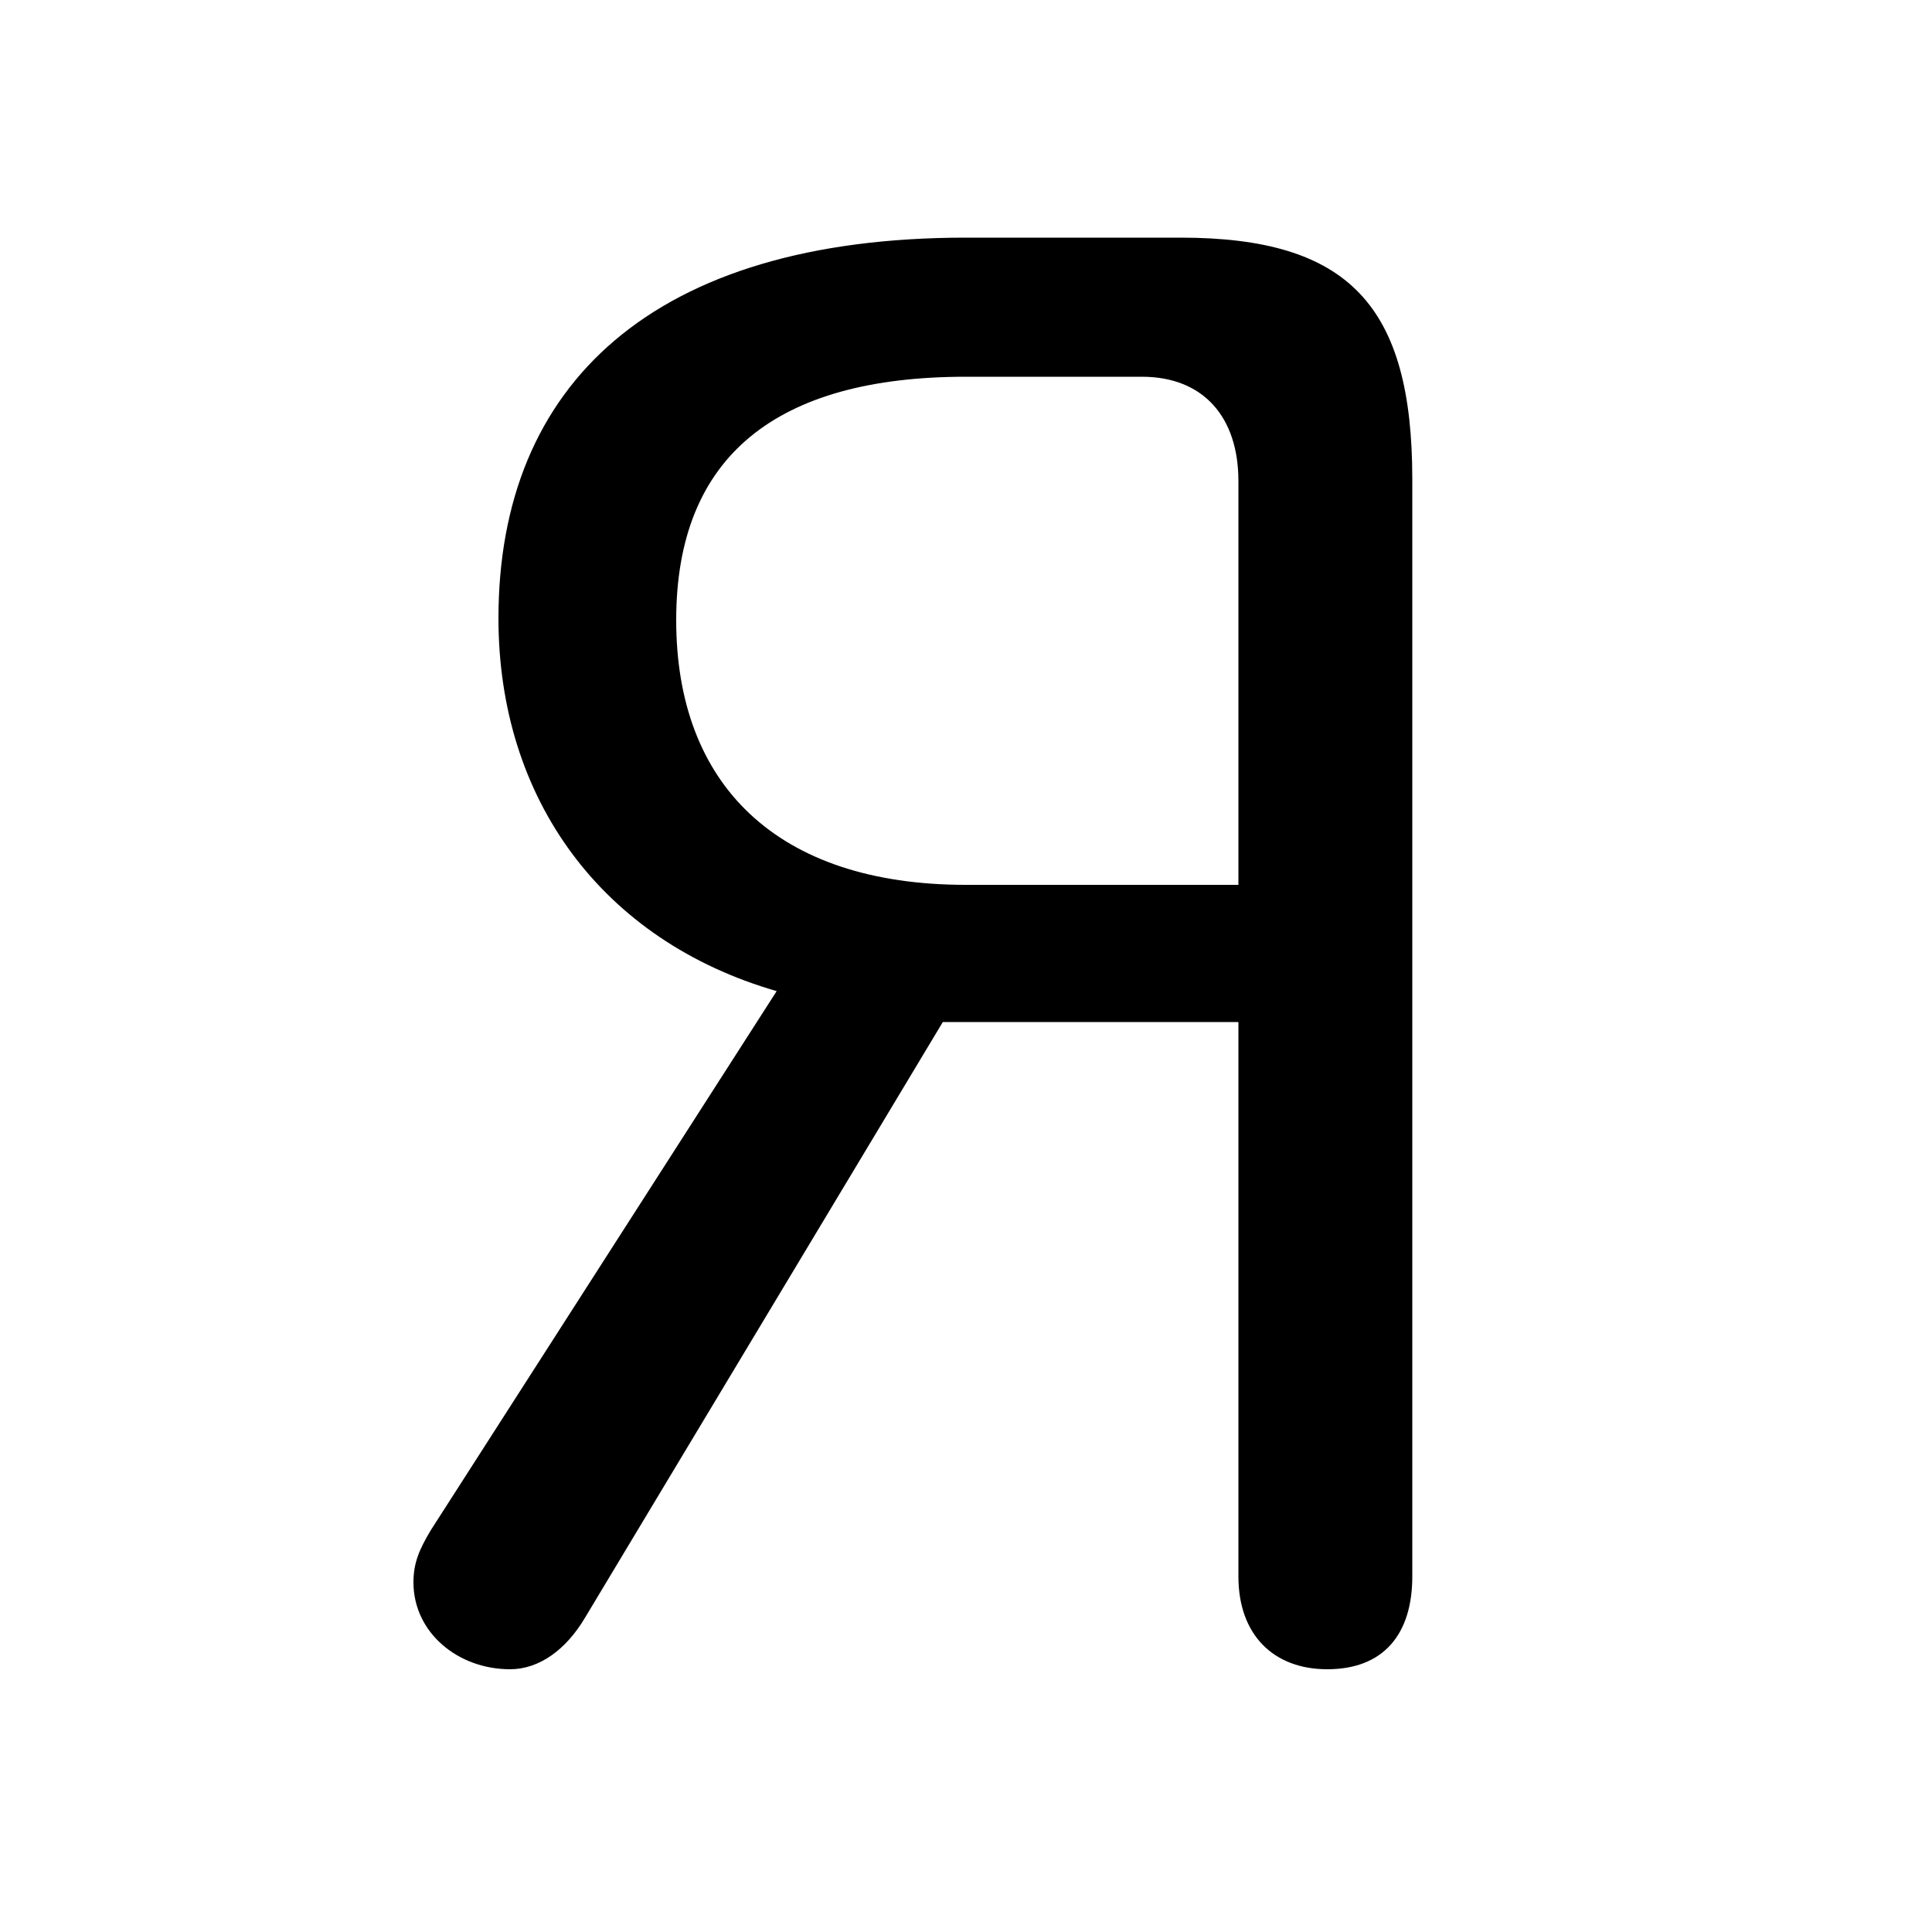 <svg xmlns="http://www.w3.org/2000/svg" viewBox="0 -44.0 50.0 50.0">
    <rect x="0" y="-44.0" width="50.0" height="50.0" fill="#808080" stroke="none"/>
    <g transform="scale(1, -1)">
        <!-- ボディの枠 -->
        <rect x="0" y="-6.0" width="50.0" height="50.0"
            stroke="white" fill="white"/>
        <!-- グリフ座標系の原点 -->
        <circle cx="0" cy="0" r="5" fill="white"/>
        <!-- グリフのアウトライン -->
        <g style="fill:black;stroke:#000000;stroke-width:0;stroke-linecap:round;stroke-linejoin:round;">
        <path d="M 32.05 17.55 L 32.05 3.2 C 32.05 1.7 32.95 0.8 34.35 0.8 C 35.8 0.8 36.55 1.7 36.55 3.2 L 36.55 31.6 C 36.55 36.1 34.9 37.85 30.55 37.85 L 25.0 37.85 C 16.9 37.85 12.9 34.05 12.9 28.0 C 12.9 23.3 15.6 19.65 20.1 18.35 L 11.15 4.4 C 10.85 3.9 10.7 3.55 10.7 3.05 C 10.7 1.75 11.85 0.8 13.2 0.8 C 13.95 0.8 14.65 1.3 15.15 2.15 L 24.4 17.55 Z M 32.05 21.1 L 25.0 21.1 C 20.1 21.1 17.5 23.7 17.5 27.95 C 17.5 32.2 20.1 34.25 25.0 34.25 L 29.55 34.25 C 31.15 34.25 32.05 33.2 32.05 31.55 Z"/>
    </g>
    </g>
</svg>
